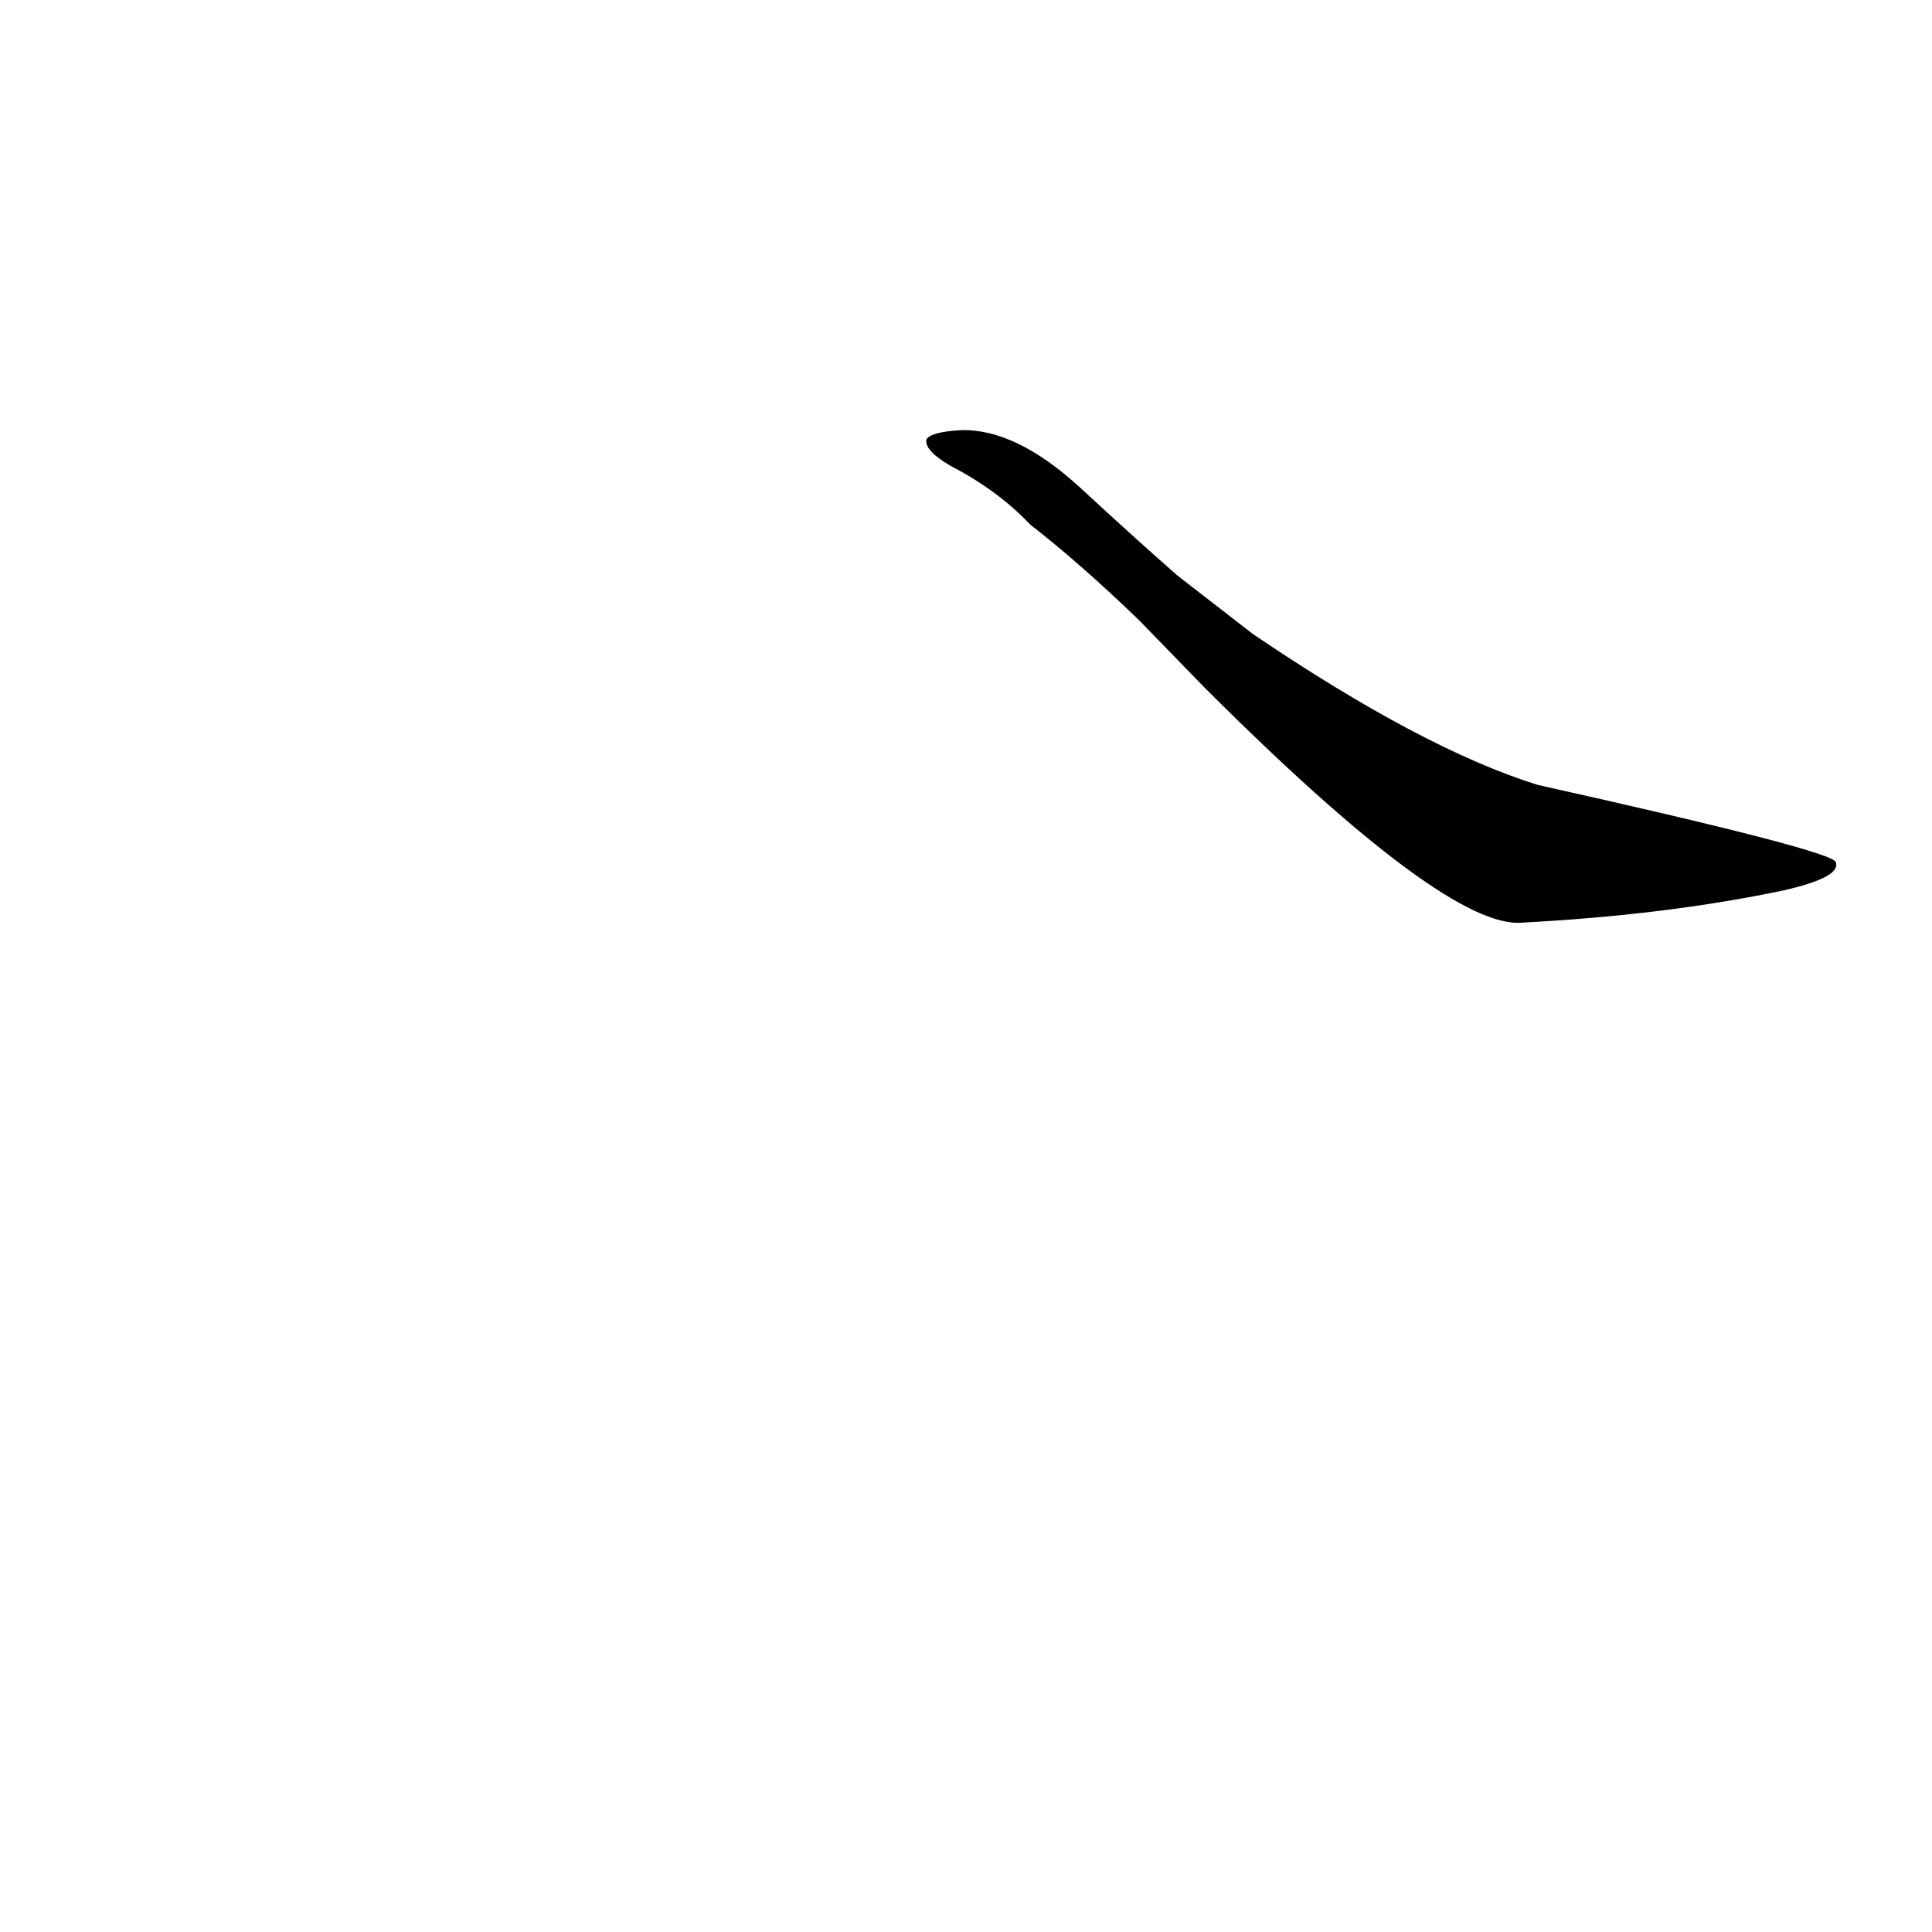<?xml version='1.0' encoding='utf-8'?>
<svg xmlns="http://www.w3.org/2000/svg" version="1.1" viewBox="0 0 1024 1024"><g transform="scale(1, -1) translate(0, -900)"><path d="M 638 536 Q 767 407 807 411 Q 883 415 945 428 Q 976 435 973 443 Q 972 449 815 484 Q 754 503 664 564 L 624 595 Q 599 617 572 642 Q 538 673 509 672 Q 493 671 491 667 Q 490 661 504 653 Q 529 640 546 622 Q 573 601 604 571 L 638 536 Z" fill="black" /></g></svg>